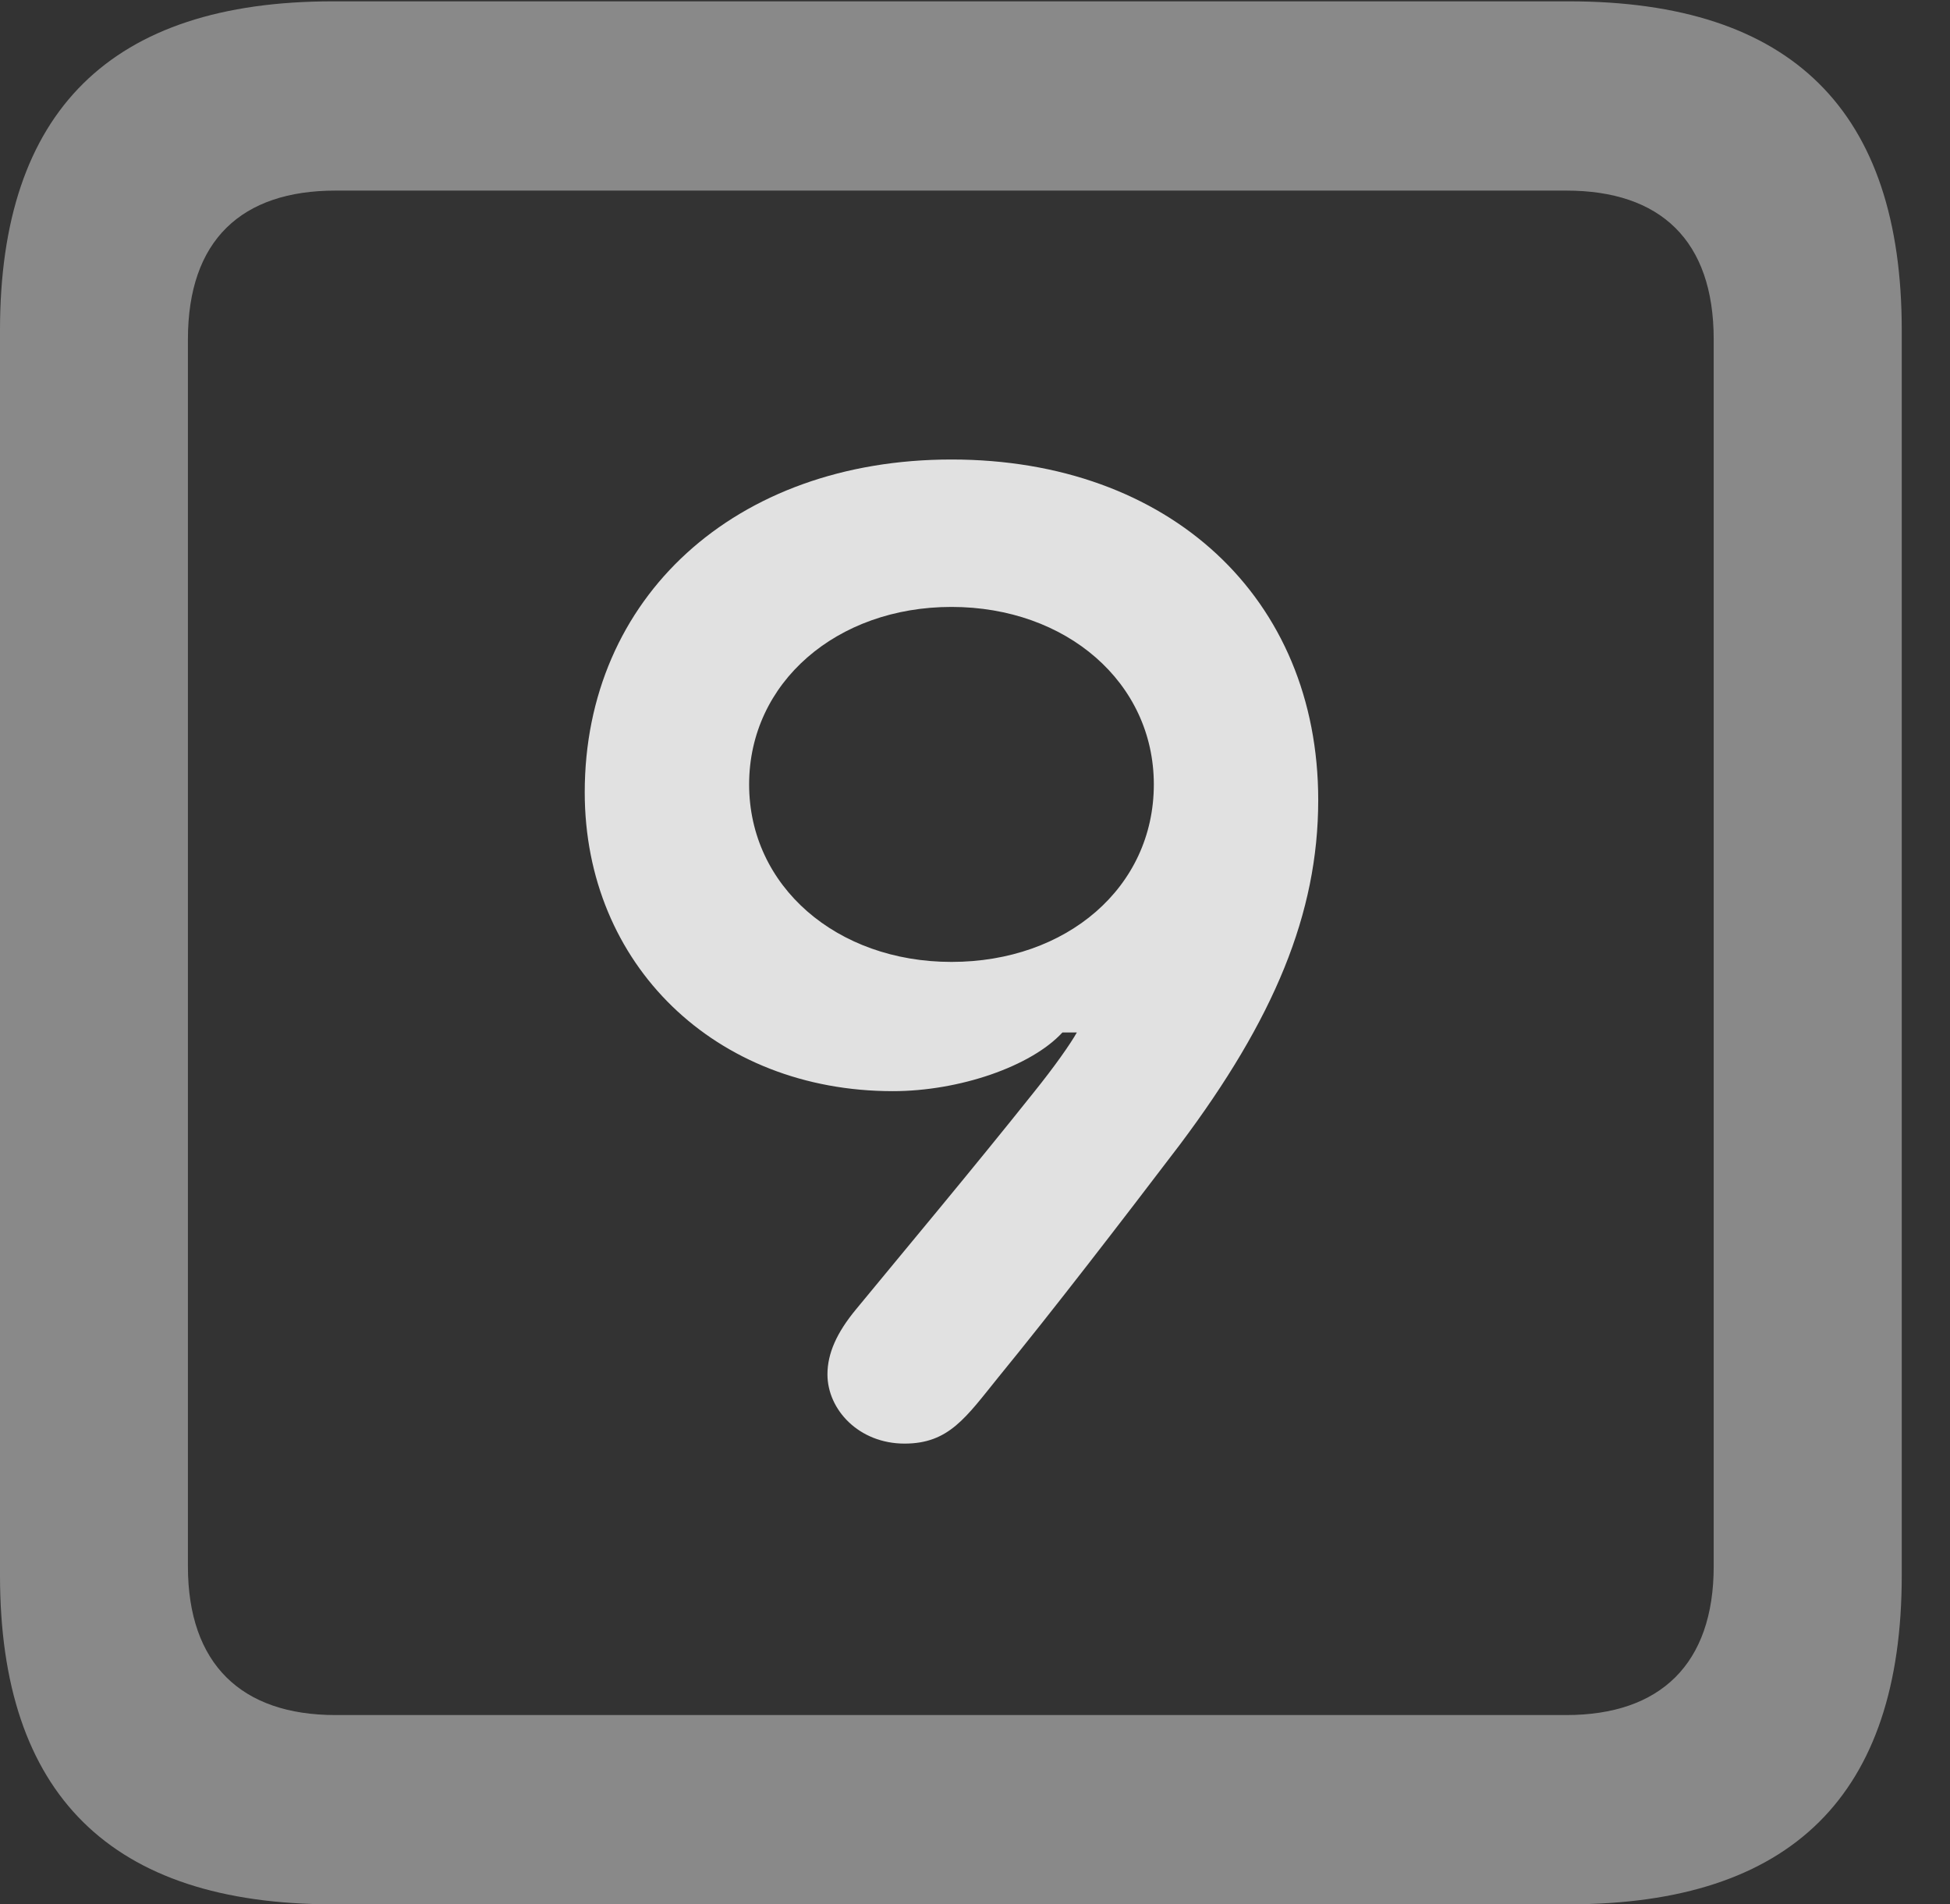 <?xml version="1.0" encoding="UTF-8"?>
<!--Generator: Apple Native CoreSVG 341-->
<!DOCTYPE svg
PUBLIC "-//W3C//DTD SVG 1.1//EN"
       "http://www.w3.org/Graphics/SVG/1.1/DTD/svg11.dtd">
<svg version="1.1" xmlns="http://www.w3.org/2000/svg" xmlns:xlink="http://www.w3.org/1999/xlink" viewBox="0 0 14.59 14.248">
 <rect x="0" y="0" width="14.59" height="14.248" fill="#333333" stroke="none"/>
 <g>
  <rect height="14.248" opacity="0" width="14.59" x="0" y="0"/>
  <path d="M2.49 14.248L11.738 14.248C13.408 14.248 14.229 13.428 14.229 11.787L14.229 2.471C14.229 0.83 13.408 0.01 11.738 0.01L2.49 0.01C0.83 0.01 0 0.83 0 2.471L0 11.787C0 13.428 0.83 14.248 2.49 14.248ZM2.51 12.832C1.807 12.832 1.406 12.451 1.406 11.719L1.406 2.539C1.406 1.797 1.807 1.426 2.51 1.426L11.719 1.426C12.422 1.426 12.822 1.797 12.822 2.539L12.822 11.719C12.822 12.451 12.422 12.832 11.719 12.832Z" fill="white" fill-opacity="0.425"/>
  <path d="M4.375 5.928C4.375 7.217 5.352 8.164 6.68 8.164C7.178 8.164 7.715 7.979 7.949 7.725L8.057 7.725C8.008 7.812 7.891 7.979 7.734 8.174C7.275 8.75 6.768 9.355 6.406 9.795C6.26 9.971 6.191 10.127 6.191 10.283C6.191 10.547 6.426 10.801 6.768 10.801C7.1 10.801 7.227 10.605 7.471 10.303C7.871 9.814 8.389 9.141 8.828 8.564C9.531 7.627 9.863 6.836 9.863 5.986C9.863 4.473 8.75 3.438 7.119 3.438C5.498 3.438 4.375 4.473 4.375 5.928ZM5.605 5.869C5.605 5.107 6.26 4.541 7.119 4.541C7.979 4.541 8.633 5.107 8.633 5.869C8.633 6.641 7.979 7.197 7.119 7.197C6.26 7.197 5.605 6.631 5.605 5.869Z" fill="white" fill-opacity="0.85"/>
 </g>
</svg>
